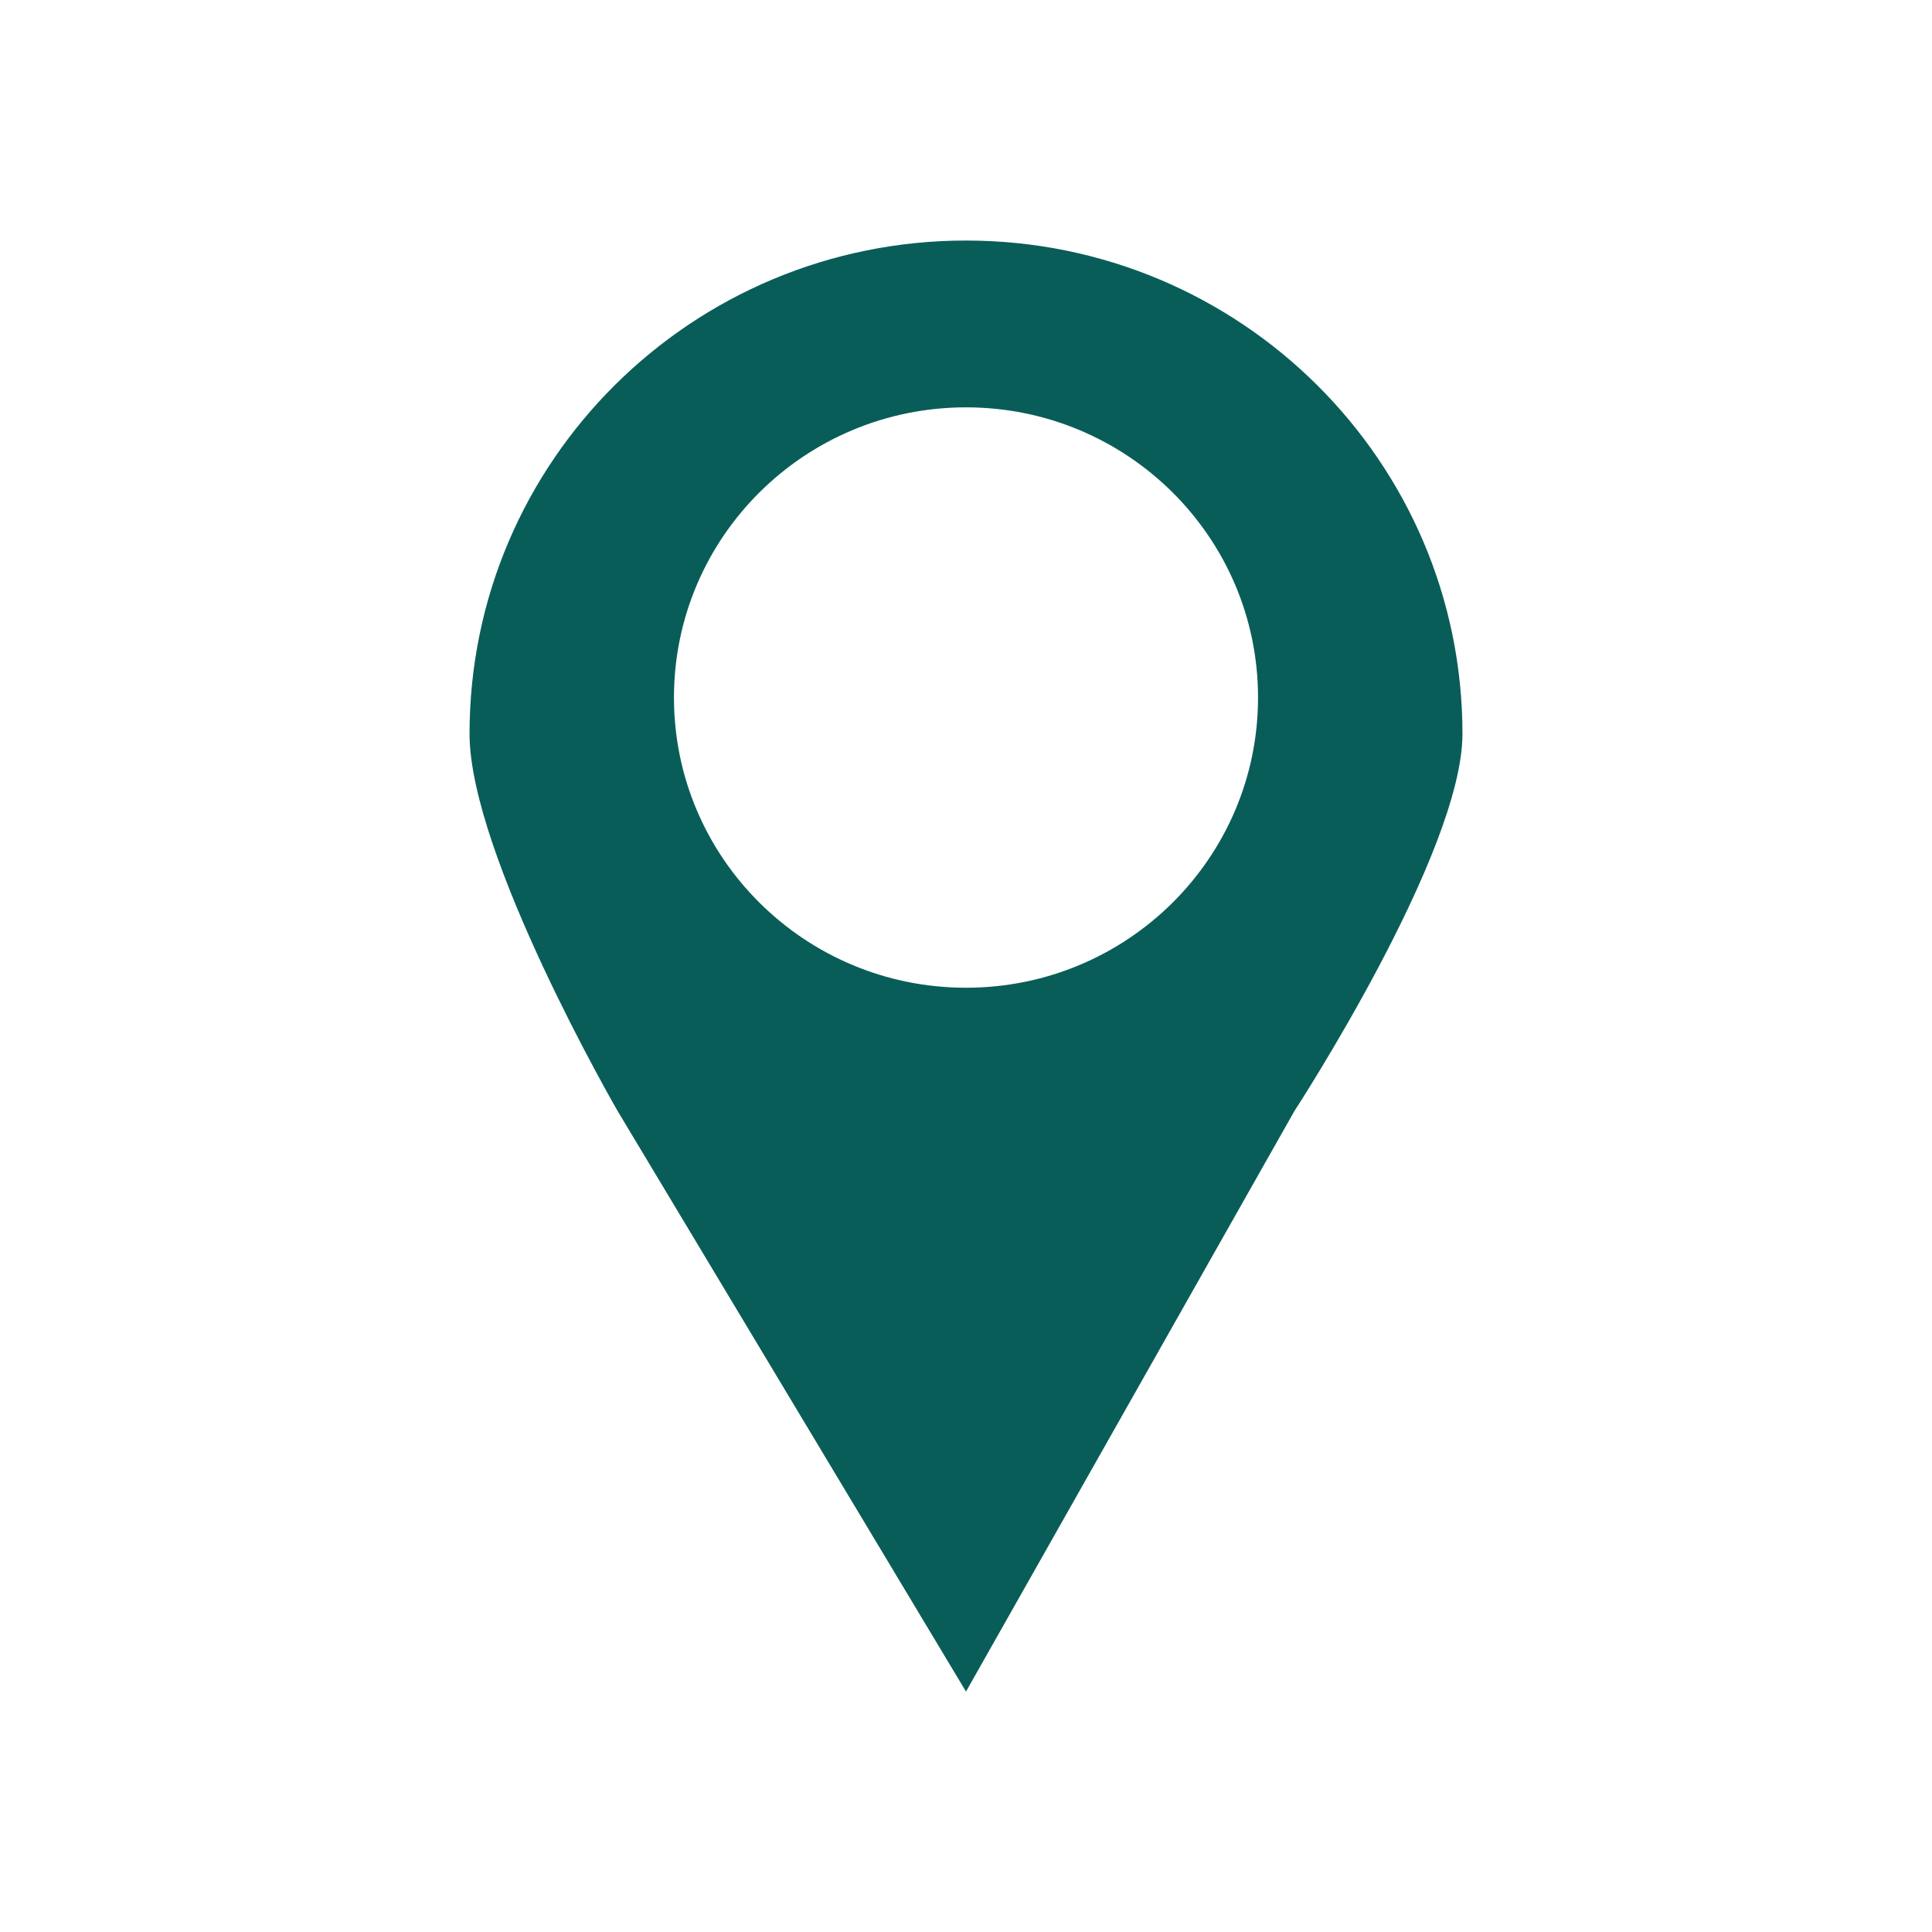 <?xml version="1.0" encoding="utf-8"?>
<!-- Uploaded to: SVG Repo, www.svgrepo.com, Generator: SVG Repo Mixer Tools -->
<svg fill="#095D59" width="800px" height="800px" viewBox="0 0 32 32" version="1.1" xmlns="http://www.w3.org/2000/svg">
<title>location</title>
<path d="M11.163 11.554c0-2.655 2.166-4.807 4.837-4.807s4.837 2.152 4.837 4.807-2.166 4.806-4.837 4.806-4.837-2.152-4.837-4.806zM7.777 12.154c0 2.011 2.454 6.25 2.454 6.25l5.769 9.614 5.438-9.613c0 0 2.785-4.27 2.785-6.25 0-4.513-3.682-8.171-8.223-8.171s-8.223 3.657-8.223 8.17z"></path>
</svg>
